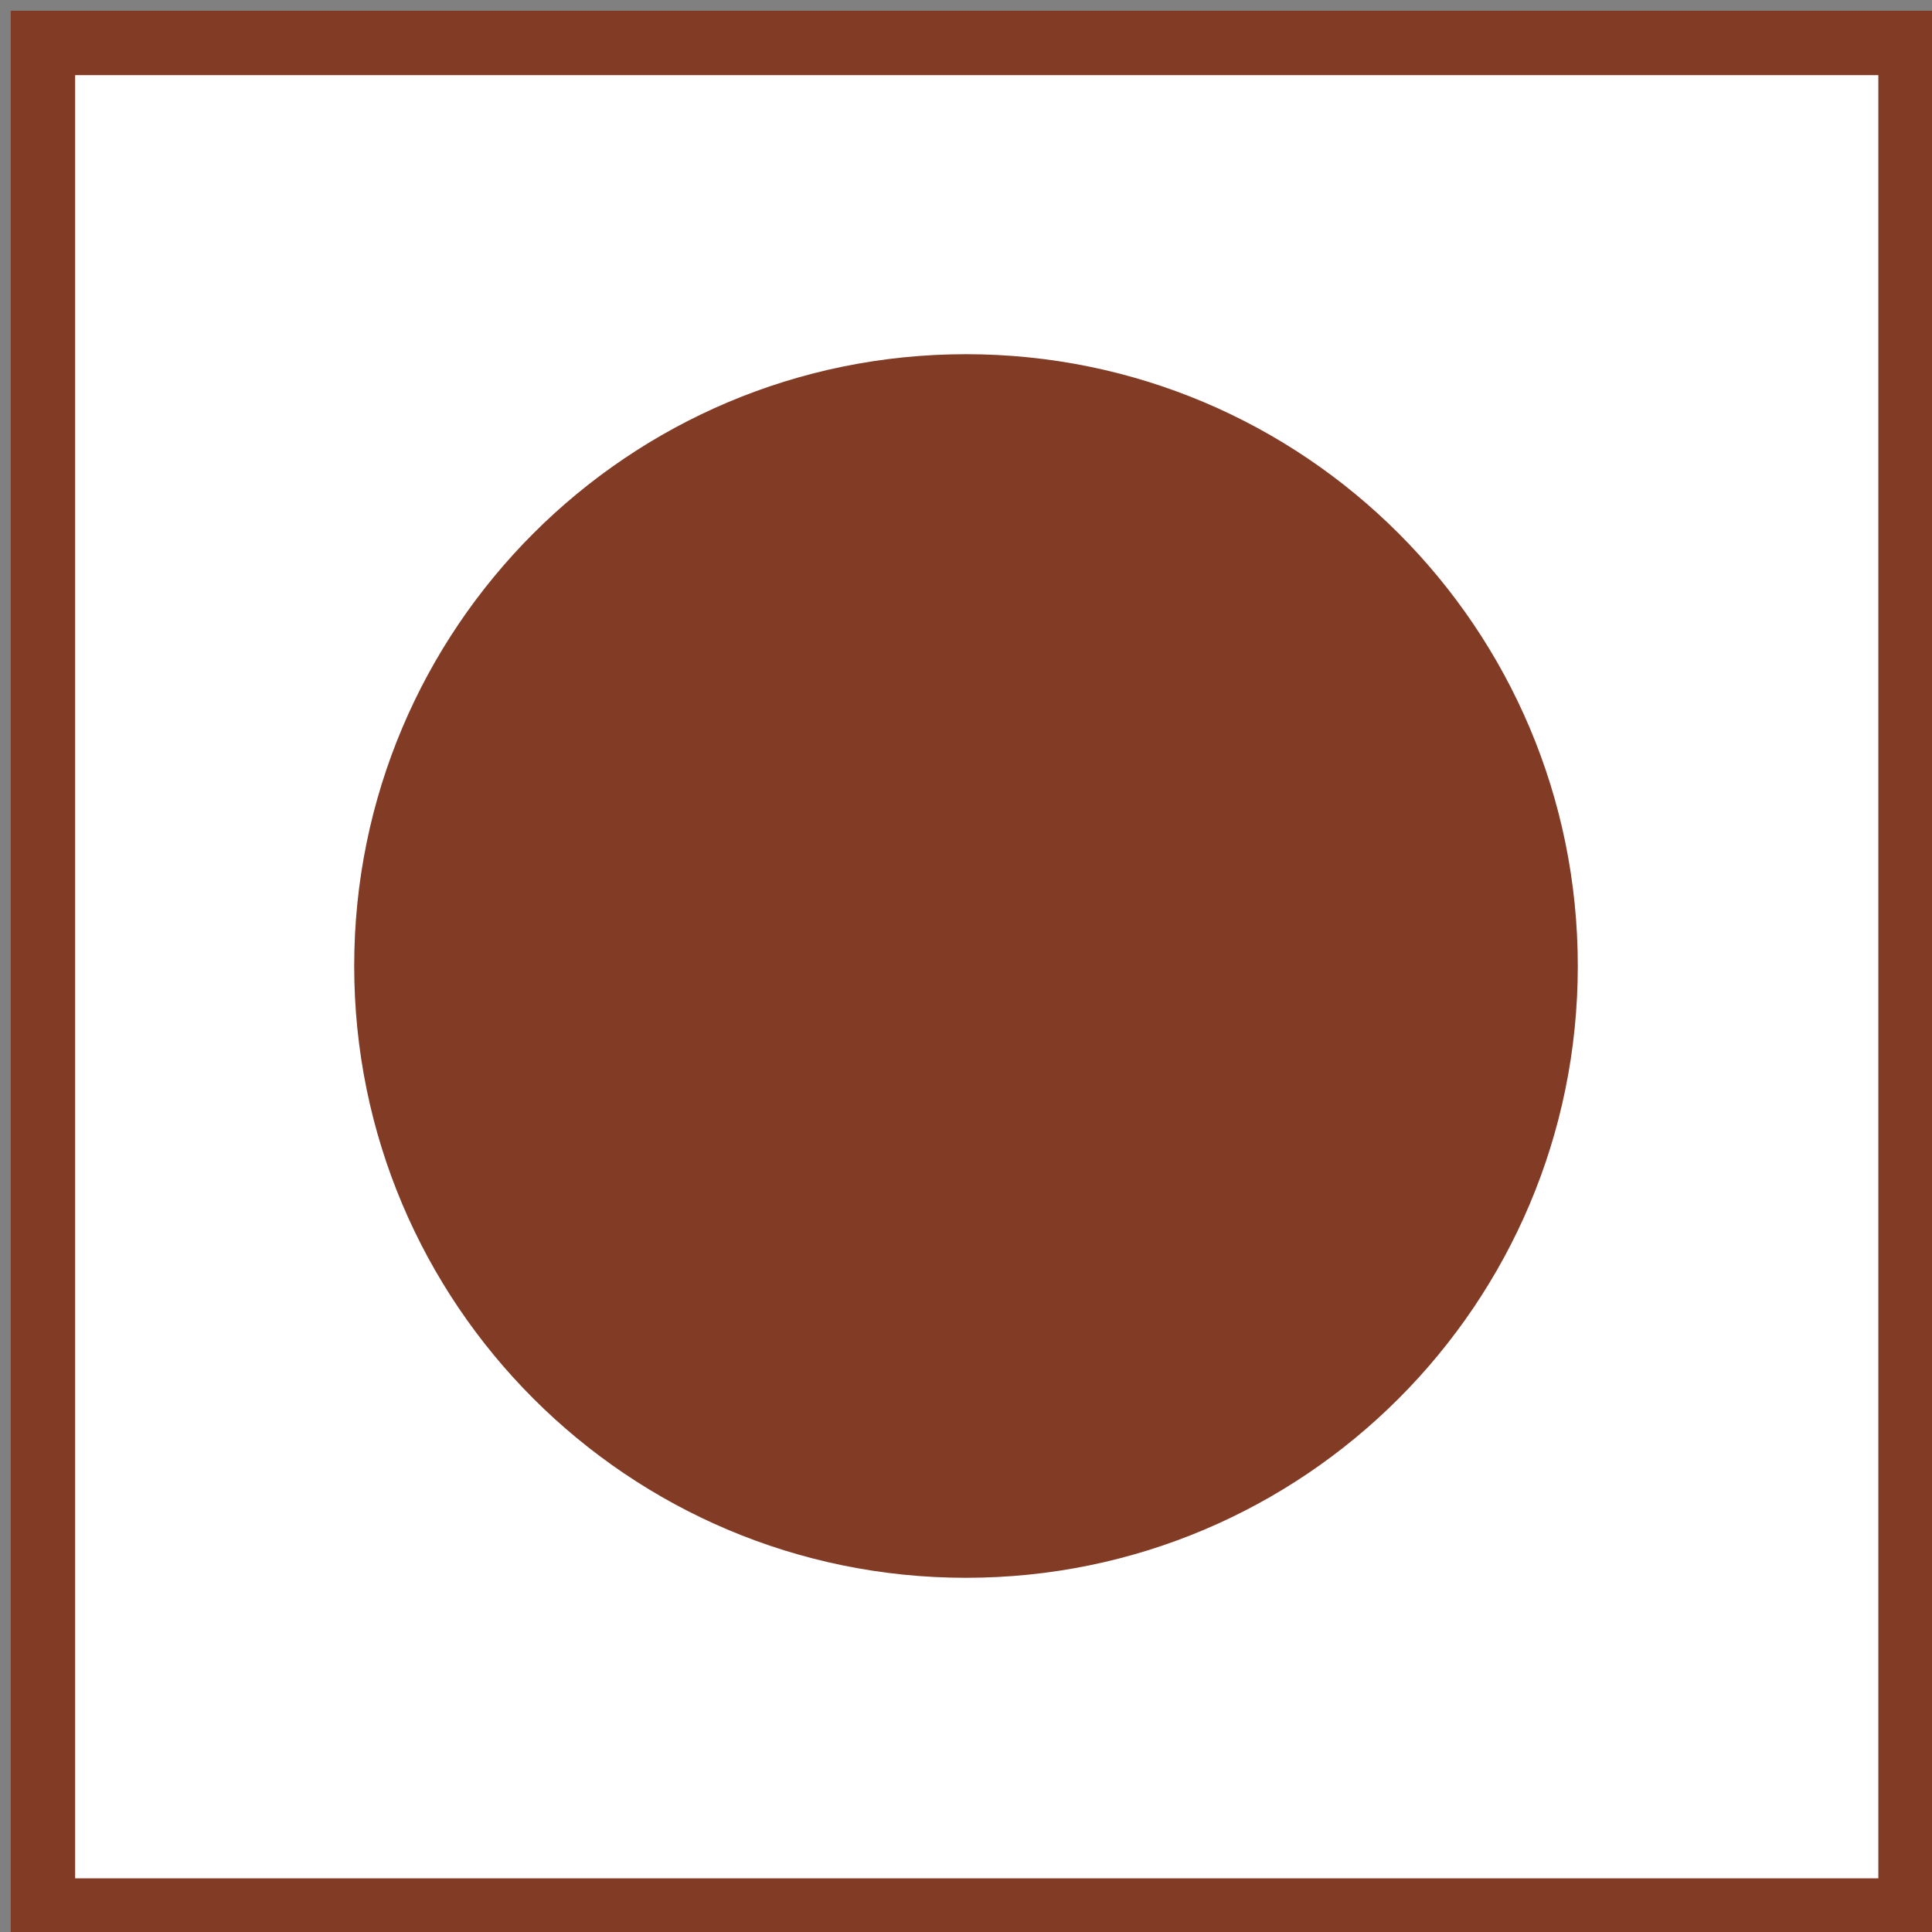<svg xmlns="http://www.w3.org/2000/svg" width="90" height="90"><rect width="100%" height="100%" fill="#808080" stroke="none"/><path d="M2 2h87v87H2V2z" fill="#FFF"/><path d="M2 2h87v87H2V2z" stroke="#823B25" stroke-width="3" fill="none"/><path d="M45 73.5c-15.74 0-28.5-12.76-28.5-28.5S29.26 16.5 45 16.5 73.5 29.26 73.5 45 60.74 73.5 45 73.5z" fill="#823B25"/></svg>